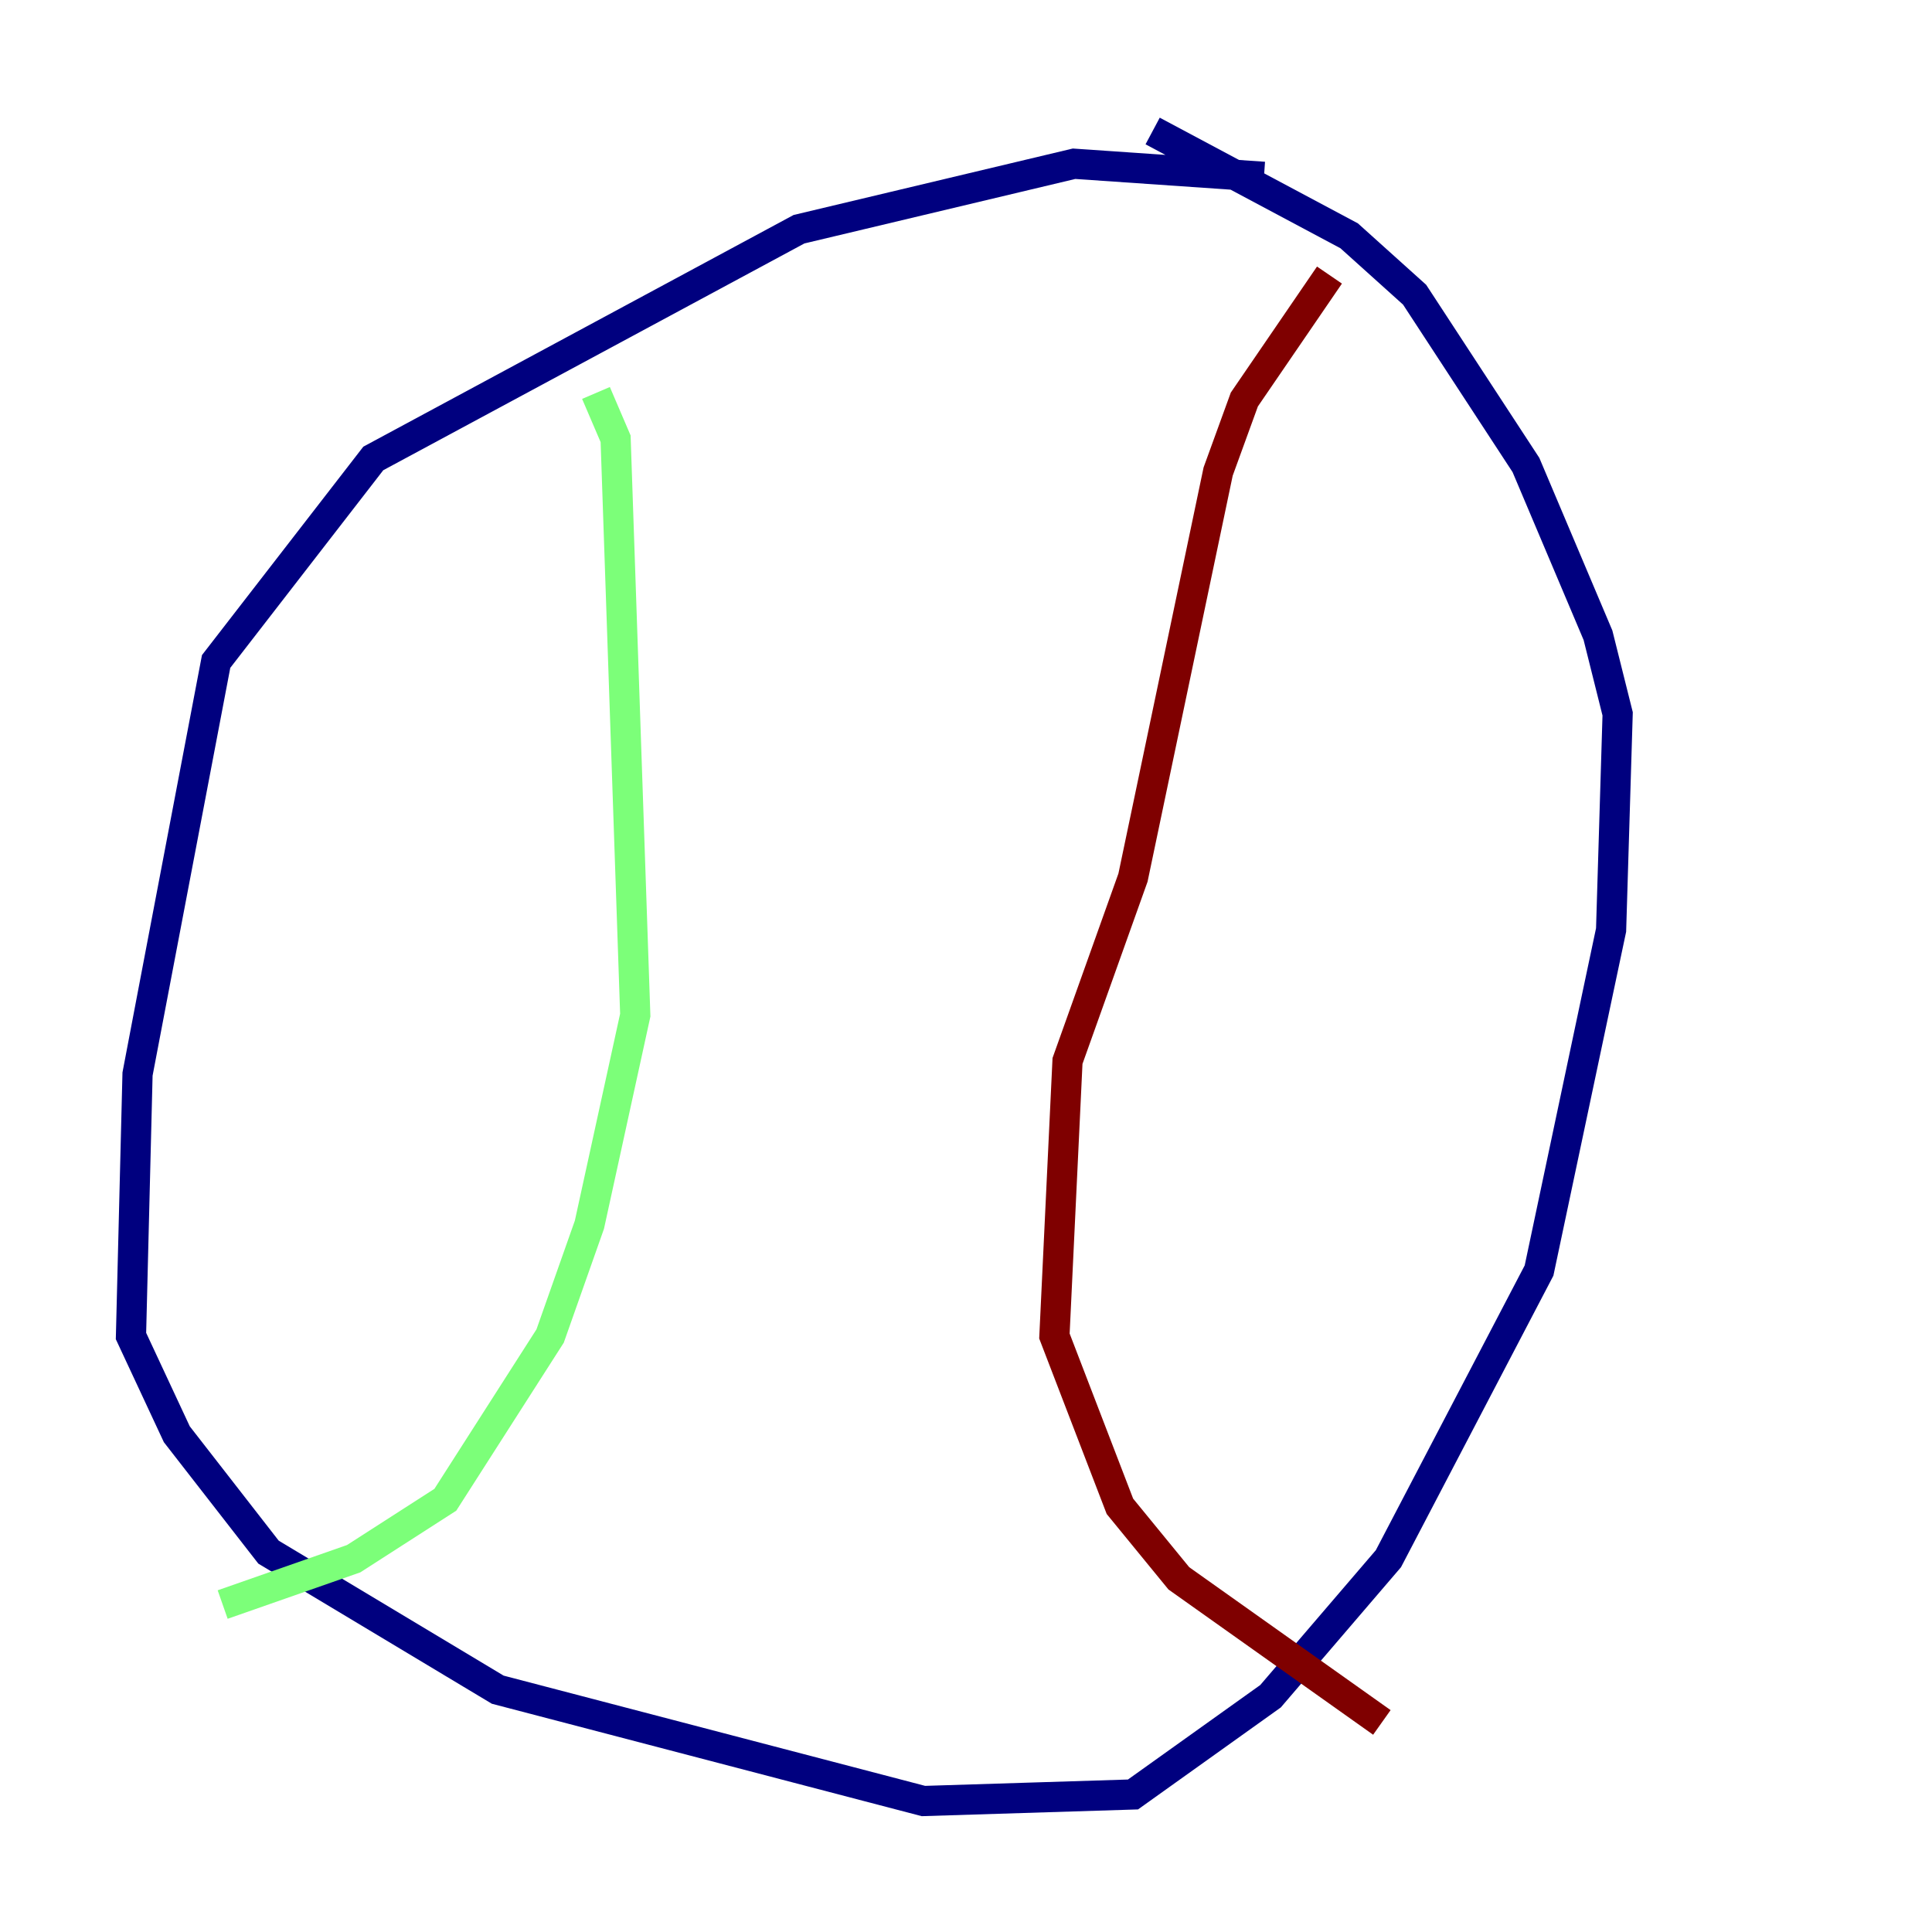 <?xml version="1.0" encoding="utf-8" ?>
<svg baseProfile="tiny" height="128" version="1.2" viewBox="0,0,128,128" width="128" xmlns="http://www.w3.org/2000/svg" xmlns:ev="http://www.w3.org/2001/xml-events" xmlns:xlink="http://www.w3.org/1999/xlink"><defs /><polyline fill="none" points="83.742,11.715 71.159,10.848 52.936,15.186 24.732,30.373 14.319,43.824 9.112,71.159 8.678,88.515 11.715,95.024 17.79,102.834 32.976,111.946 61.18,119.322 75.064,118.888 84.176,112.38 91.986,103.268 101.966,84.176 106.739,61.614 107.173,47.295 105.871,42.088 101.098,30.807 93.722,19.525 89.383,15.62 76.366,8.678" stroke="#00007f" stroke-width="2" /><polyline fill="none" points="39.485,26.034 40.786,29.071 42.088,67.254 39.051,81.139 36.447,88.515 29.505,99.363 23.43,103.268 14.752,106.305" stroke="#7cff79" stroke-width="2" /><polyline fill="none" points="88.081,18.224 82.441,26.468 80.705,31.241 75.064,58.142 70.725,70.291 69.858,88.515 74.197,99.797 78.102,104.57 91.552,114.115" stroke="#7f0000" stroke-width="2" /></svg>
